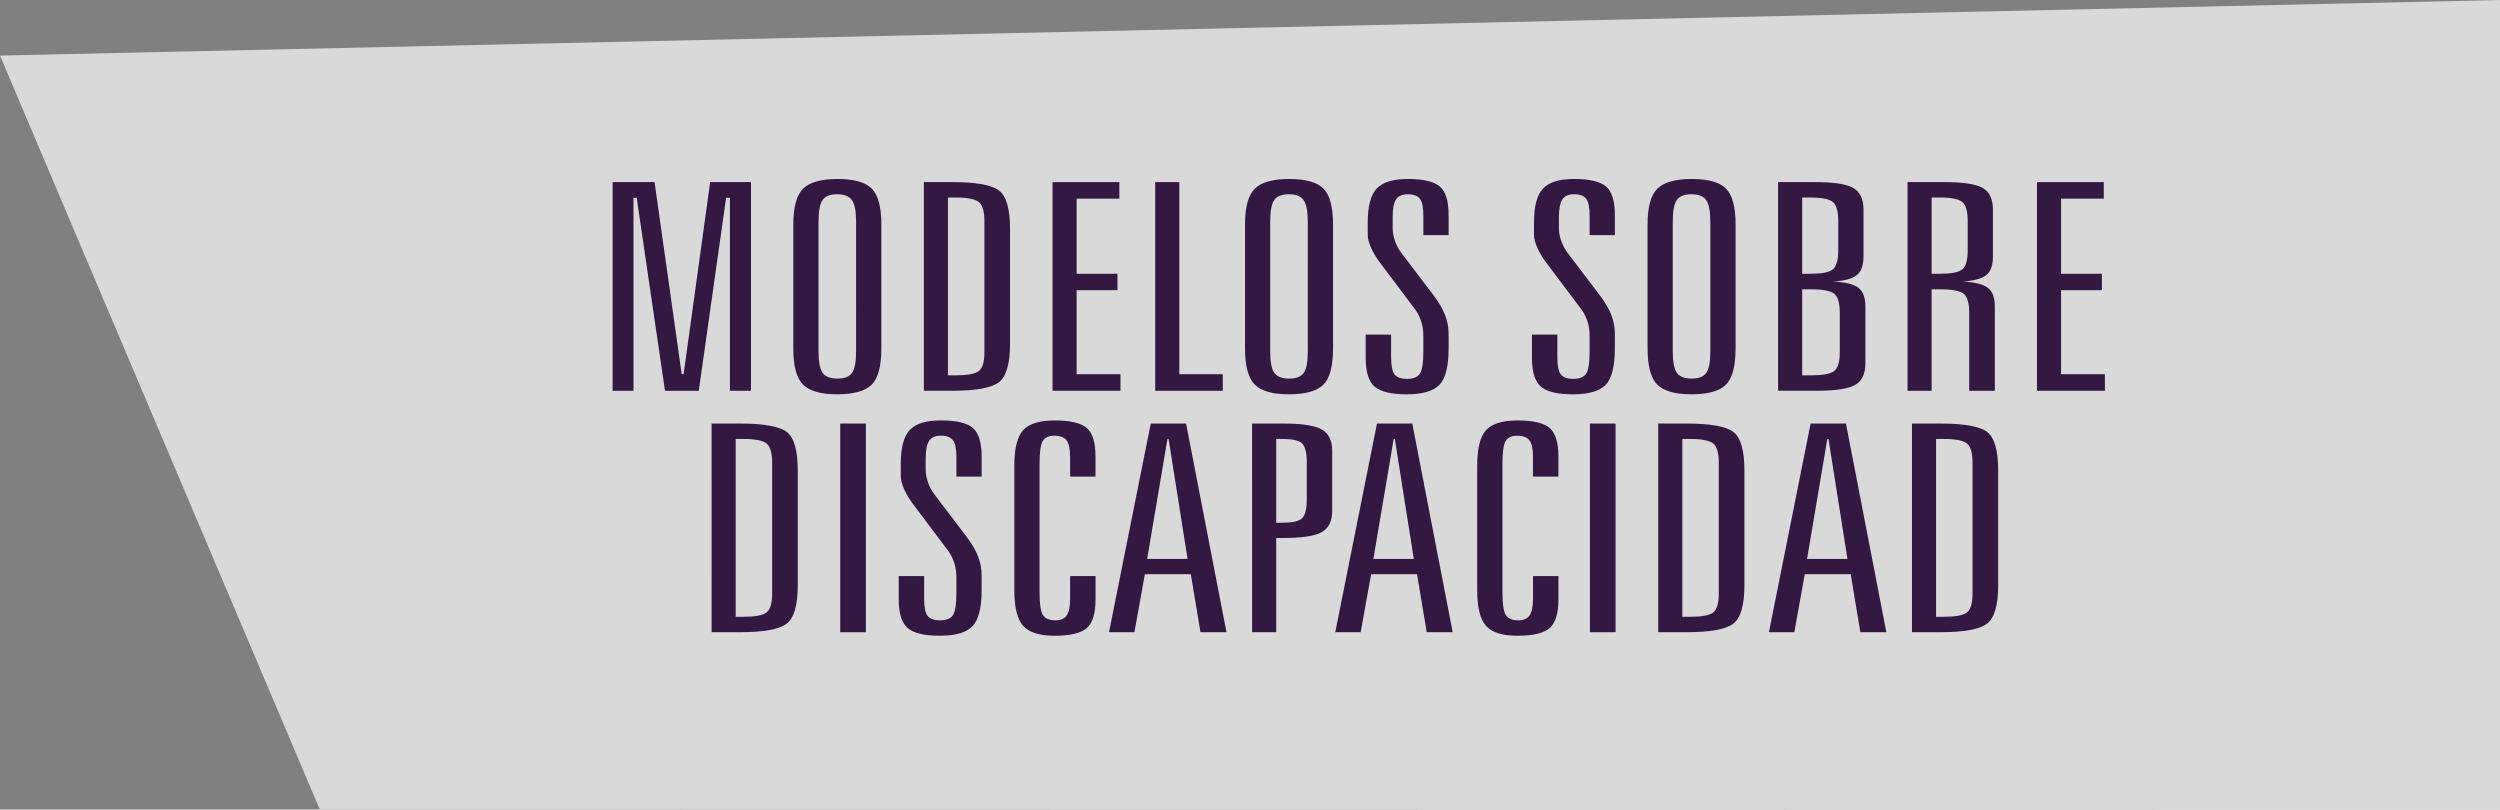 <?xml version="1.0" encoding="utf-8"?>
<!-- Generator: Adobe Illustrator 16.0.0, SVG Export Plug-In . SVG Version: 6.00 Build 0)  -->
<!DOCTYPE svg PUBLIC "-//W3C//DTD SVG 1.1//EN" "http://www.w3.org/Graphics/SVG/1.1/DTD/svg11.dtd">
<svg version="1.1" id="Capa_1" xmlns="http://www.w3.org/2000/svg" xmlns:xlink="http://www.w3.org/1999/xlink" x="0px" y="0px"
	 width="178.461px" height="57.79px" viewBox="0 0 178.461 57.79" enable-background="new 0 0 178.461 57.79" xml:space="preserve">
<rect x="0" y="0" width="178.461" height="57.79" fill="#808080" stroke="none"/>
<g>
	<polygon opacity="0.7" fill="#FFFFFF" enable-background="new    " points="0,3.967 178.461,0 178.461,57.79 22.82,57.762 	"/>
	<g>
		<g>
			<path fill="#331842" d="M43.731,12.999h2.994l1.938,13.714h0.136l1.896-13.714h2.913v14.896h-1.504V14.12h-0.271l-1.951,13.775
				H47.47L45.451,14.12h-0.23v13.775h-1.49V12.999z"/>
			<path fill="#331842" d="M62.915,16.039v8.816c0,1.279-0.23,2.148-0.691,2.605c-0.461,0.458-1.283,0.687-2.466,0.687
				c-1.165,0-1.978-0.232-2.438-0.697c-0.461-0.464-0.691-1.329-0.691-2.595v-8.816c0-1.252,0.232-2.109,0.698-2.57
				c0.465-0.461,1.285-0.692,2.459-0.692c1.174,0,1.989,0.229,2.445,0.687S62.915,14.779,62.915,16.039z M61.112,15.837
				c0-0.754-0.099-1.271-0.298-1.551c-0.199-0.279-0.551-0.419-1.057-0.419c-0.497,0-0.842,0.137-1.036,0.409
				c-0.194,0.272-0.292,0.793-0.292,1.561v9.22c0,0.774,0.099,1.296,0.298,1.565c0.198,0.27,0.551,0.404,1.057,0.404
				c0.496,0,0.842-0.135,1.036-0.404c0.194-0.269,0.291-0.791,0.291-1.565L61.112,15.837L61.112,15.837z"/>
			<path fill="#331842" d="M65.949,12.999h2.019c1.707,0,2.822,0.2,3.347,0.601c0.523,0.4,0.786,1.318,0.786,2.752v8.19
				c0,1.427-0.267,2.343-0.799,2.747c-0.533,0.404-1.644,0.605-3.333,0.605H65.95L65.949,12.999L65.949,12.999z M67.67,14.1v12.694
				h0.556c0.831,0,1.379-0.103,1.646-0.308c0.267-0.206,0.4-0.658,0.4-1.358v-9.332c0-0.707-0.135-1.166-0.406-1.378
				S69.048,14.1,68.227,14.1H67.67z"/>
			<path fill="#331842" d="M75.135,12.999h4.769v1.182h-3.048v5.362h2.913v1.171h-2.913v5.999h3.129v1.182h-4.85V12.999z"/>
			<path fill="#331842" d="M82.464,12.999h1.721v13.714h3.103v1.182h-4.823L82.464,12.999L82.464,12.999z"/>
			<path fill="#331842" d="M95.159,16.039v8.816c0,1.279-0.23,2.148-0.691,2.605c-0.461,0.458-1.282,0.687-2.465,0.687
				c-1.166,0-1.979-0.232-2.438-0.697c-0.461-0.464-0.691-1.329-0.691-2.595v-8.816c0-1.252,0.232-2.109,0.698-2.57
				c0.465-0.461,1.285-0.692,2.459-0.692s1.989,0.229,2.445,0.687S95.159,14.779,95.159,16.039z M93.356,15.837
				c0-0.754-0.1-1.271-0.298-1.551c-0.199-0.279-0.552-0.419-1.058-0.419c-0.496,0-0.842,0.137-1.037,0.409
				c-0.193,0.272-0.291,0.793-0.291,1.561v9.22c0,0.774,0.1,1.296,0.298,1.565c0.198,0.27,0.551,0.404,1.057,0.404
				c0.497,0,0.843-0.135,1.037-0.404s0.291-0.791,0.291-1.565L93.356,15.837L93.356,15.837z"/>
			<path fill="#331842" d="M103.409,15.362v1.424h-1.802v-1.384c0-0.586-0.081-0.988-0.244-1.207
				c-0.163-0.219-0.452-0.328-0.866-0.328c-0.397,0-0.678,0.123-0.841,0.369c-0.163,0.246-0.243,0.682-0.243,1.308v0.727
				c0,0.303,0.057,0.615,0.168,0.935c0.112,0.32,0.278,0.621,0.496,0.904l2.248,2.959c0.379,0.499,0.654,0.968,0.826,1.409
				s0.258,0.897,0.258,1.368v1.01c0,1.292-0.219,2.165-0.656,2.616c-0.438,0.451-1.217,0.677-2.338,0.677
				c-1.093,0-1.854-0.182-2.283-0.546c-0.428-0.363-0.644-1.05-0.644-2.06v-1.656h1.815v1.605c0,0.606,0.082,1.017,0.244,1.232
				c0.162,0.215,0.459,0.323,0.894,0.323c0.442,0,0.748-0.123,0.915-0.369c0.167-0.246,0.25-0.786,0.25-1.621v-1.03
				c0-0.384-0.047-0.732-0.143-1.045c-0.094-0.313-0.231-0.597-0.412-0.854l-2.385-3.171c-0.334-0.424-0.59-0.828-0.767-1.212
				c-0.176-0.384-0.264-0.717-0.264-1v-0.868c0-1.158,0.214-1.964,0.644-2.419c0.43-0.454,1.167-0.682,2.215-0.682
				c1.103,0,1.863,0.179,2.283,0.535C103.2,13.669,103.409,14.352,103.409,15.362z"/>
			<path fill="#331842" d="M115.277,15.362v1.424h-1.802v-1.384c0-0.586-0.081-0.988-0.243-1.207
				c-0.163-0.219-0.452-0.328-0.866-0.328c-0.398,0-0.679,0.123-0.841,0.369c-0.163,0.246-0.243,0.682-0.243,1.308v0.727
				c0,0.303,0.055,0.615,0.168,0.935c0.113,0.32,0.278,0.621,0.495,0.904l2.249,2.959c0.379,0.499,0.654,0.968,0.826,1.409
				c0.171,0.441,0.257,0.897,0.257,1.368v1.01c0,1.292-0.219,2.165-0.657,2.616c-0.438,0.451-1.218,0.677-2.336,0.677
				c-1.094,0-1.854-0.182-2.283-0.546c-0.43-0.363-0.645-1.05-0.645-2.06v-1.656h1.814v1.605c0,0.606,0.082,1.017,0.244,1.232
				c0.162,0.215,0.461,0.323,0.895,0.323c0.441,0,0.748-0.123,0.915-0.369c0.167-0.246,0.25-0.786,0.25-1.621v-1.03
				c0-0.384-0.047-0.732-0.142-1.045c-0.096-0.313-0.233-0.597-0.414-0.854l-2.385-3.171c-0.334-0.424-0.589-0.828-0.766-1.212
				c-0.176-0.384-0.264-0.717-0.264-1v-0.868c0-1.158,0.213-1.964,0.644-2.419c0.429-0.454,1.167-0.682,2.215-0.682
				c1.103,0,1.862,0.179,2.283,0.535C115.067,13.669,115.277,14.352,115.277,15.362z"/>
			<path fill="#331842" d="M123.894,16.039v8.816c0,1.279-0.229,2.148-0.69,2.605c-0.461,0.458-1.283,0.687-2.467,0.687
				c-1.165,0-1.979-0.232-2.438-0.697c-0.461-0.464-0.69-1.329-0.69-2.595v-8.816c0-1.252,0.231-2.109,0.697-2.57
				c0.465-0.461,1.284-0.692,2.459-0.692c1.174,0,1.989,0.229,2.444,0.687C123.667,13.922,123.894,14.779,123.894,16.039z
				 M122.09,15.837c0-0.754-0.098-1.271-0.297-1.551c-0.199-0.279-0.551-0.419-1.058-0.419c-0.497,0-0.842,0.137-1.036,0.409
				c-0.193,0.272-0.291,0.793-0.291,1.561v9.22c0,0.774,0.1,1.296,0.299,1.565c0.197,0.27,0.551,0.404,1.057,0.404
				c0.497,0,0.842-0.135,1.035-0.404c0.195-0.269,0.293-0.791,0.293-1.565v-9.22H122.09z"/>
			<path fill="#331842" d="M126.928,12.999h2.628c1.354,0,2.271,0.141,2.75,0.424c0.479,0.283,0.718,0.791,0.718,1.525v3.374
				c0,0.619-0.158,1.057-0.475,1.312c-0.315,0.256-0.875,0.411-1.68,0.465c0.858,0.04,1.455,0.188,1.789,0.444
				s0.502,0.7,0.502,1.333v4.069c0,0.734-0.24,1.242-0.719,1.525c-0.479,0.283-1.396,0.424-2.75,0.424h-2.764V12.999L126.928,12.999
				z M128.648,14.1v5.443h0.608c0.787,0,1.311-0.103,1.572-0.308c0.262-0.205,0.394-0.662,0.394-1.369v-2.07
				c0-0.713-0.132-1.175-0.394-1.383s-0.785-0.313-1.572-0.313H128.648z M128.648,20.654v6.14h0.638c0.83,0,1.379-0.103,1.646-0.308
				c0.266-0.206,0.399-0.658,0.399-1.358V22.33c0-0.7-0.134-1.154-0.399-1.363c-0.267-0.208-0.815-0.313-1.646-0.313H128.648z"/>
			<path fill="#331842" d="M136.167,12.999h2.629c1.354,0,2.271,0.141,2.75,0.424c0.479,0.283,0.718,0.791,0.718,1.525v3.374
				c0,0.619-0.158,1.057-0.474,1.312c-0.316,0.256-0.877,0.411-1.681,0.465c0.858,0.04,1.454,0.188,1.789,0.444
				c0.334,0.256,0.501,0.7,0.501,1.333v6.019h-1.829V22.33c0-0.7-0.133-1.154-0.399-1.363c-0.267-0.208-0.814-0.313-1.646-0.313
				h-0.637v7.241h-1.72V12.999H136.167z M137.888,14.1v5.443h0.61c0.785,0,1.31-0.103,1.571-0.308
				c0.263-0.206,0.394-0.662,0.394-1.369v-2.07c0-0.713-0.131-1.175-0.394-1.383c-0.262-0.208-0.786-0.313-1.571-0.313H137.888z"/>
			<path fill="#331842" d="M145.407,12.999h4.77v1.182h-3.049v5.362h2.914v1.171h-2.914v5.999h3.129v1.182h-4.85V12.999
				L145.407,12.999z"/>
			<path fill="#331842" d="M50.796,30.234h2.019c1.707,0,2.822,0.2,3.347,0.601c0.523,0.401,0.786,1.318,0.786,2.752v8.19
				c0,1.428-0.267,2.343-0.799,2.747c-0.533,0.404-1.644,0.606-3.333,0.606h-2.019L50.796,30.234L50.796,30.234z M52.517,31.335
				v12.694h0.556c0.831,0,1.379-0.103,1.646-0.308c0.267-0.205,0.4-0.658,0.4-1.358v-9.332c0-0.707-0.135-1.167-0.406-1.378
				c-0.271-0.211-0.818-0.318-1.639-0.318H52.517z"/>
			<path fill="#331842" d="M59.981,30.234h1.829V45.13h-1.829V30.234z"/>
			<path fill="#331842" d="M70.074,32.598v1.424h-1.802v-1.384c0-0.585-0.081-0.988-0.244-1.207
				c-0.163-0.219-0.452-0.329-0.867-0.329c-0.397,0-0.677,0.123-0.84,0.369c-0.163,0.246-0.244,0.682-0.244,1.308v0.727
				c0,0.303,0.056,0.615,0.169,0.934c0.113,0.32,0.278,0.621,0.495,0.904l2.249,2.959c0.379,0.498,0.655,0.968,0.827,1.408
				c0.171,0.441,0.257,0.897,0.257,1.369v1.01c0,1.292-0.219,2.164-0.657,2.615s-1.217,0.677-2.337,0.677
				c-1.093,0-1.854-0.182-2.282-0.545c-0.43-0.364-0.644-1.05-0.644-2.06v-1.656h1.815v1.605c0,0.606,0.081,1.017,0.244,1.232
				s0.46,0.323,0.894,0.323c0.442,0,0.747-0.123,0.915-0.369c0.167-0.245,0.25-0.786,0.25-1.621v-1.03
				c0-0.384-0.047-0.732-0.142-1.045c-0.095-0.313-0.233-0.597-0.414-0.854l-2.384-3.171c-0.334-0.424-0.59-0.828-0.766-1.212
				c-0.176-0.384-0.265-0.717-0.265-1V33.11c0-1.158,0.215-1.964,0.644-2.418c0.429-0.455,1.167-0.682,2.215-0.682
				c1.102,0,1.863,0.178,2.283,0.535S70.074,31.588,70.074,32.598z"/>
			<path fill="#331842" d="M78.203,32.598v1.424h-1.815v-1.384c0-0.579-0.083-0.979-0.25-1.202
				c-0.167-0.222-0.463-0.333-0.887-0.333c-0.389,0-0.66,0.126-0.813,0.379s-0.23,0.783-0.23,1.591v9.22
				c0,0.828,0.082,1.367,0.244,1.616c0.163,0.249,0.461,0.374,0.895,0.374c0.37,0,0.637-0.118,0.799-0.354
				c0.163-0.235,0.244-0.637,0.244-1.202v-1.605h1.815v1.656c0,1.017-0.212,1.705-0.637,2.065c-0.425,0.36-1.184,0.54-2.276,0.54
				c-1.075,0-1.824-0.232-2.249-0.697c-0.425-0.464-0.637-1.33-0.637-2.595v-8.816c0-1.259,0.212-2.118,0.637-2.575
				c0.424-0.458,1.174-0.687,2.249-0.687c1.102,0,1.863,0.178,2.283,0.535C77.995,30.905,78.203,31.588,78.203,32.598z"/>
			<path fill="#331842" d="M82.146,30.234h2.521l2.885,14.896h-1.856l-0.691-4.141h-3.279L80.98,45.13h-1.815L82.146,30.234z
				 M83.338,31.335l-1.449,8.564h2.885l-1.355-8.564H83.338z"/>
			<path fill="#331842" d="M89.38,30.234h2.222c1.355,0,2.275,0.143,2.764,0.429c0.487,0.286,0.731,0.792,0.731,1.52v4.282
				c0,0.727-0.244,1.232-0.731,1.515c-0.488,0.282-1.408,0.424-2.764,0.424h-0.501v6.726h-1.72L89.38,30.234L89.38,30.234z
				 M91.101,31.335v5.979h0.461c0.687,0,1.146-0.103,1.375-0.308s0.347-0.668,0.347-1.389v-2.585c0-0.72-0.115-1.183-0.347-1.389
				s-0.688-0.308-1.375-0.308H91.101z"/>
			<path fill="#331842" d="M98.295,30.234h2.52L103.7,45.13h-1.855l-0.691-4.141h-3.277l-0.746,4.141h-1.814L98.295,30.234z
				 M99.487,31.335l-1.449,8.564h2.885l-1.354-8.564H99.487z"/>
			<path fill="#331842" d="M111.247,32.598v1.424h-1.815v-1.384c0-0.579-0.083-0.979-0.25-1.202
				c-0.167-0.222-0.464-0.333-0.888-0.333c-0.39,0-0.66,0.126-0.813,0.379s-0.229,0.783-0.229,1.591v9.22
				c0,0.828,0.08,1.367,0.244,1.616c0.162,0.249,0.459,0.374,0.894,0.374c0.37,0,0.637-0.118,0.799-0.354
				c0.162-0.236,0.244-0.637,0.244-1.202v-1.605h1.815v1.656c0,1.017-0.213,1.705-0.638,2.065c-0.424,0.36-1.183,0.54-2.276,0.54
				c-1.074,0-1.824-0.232-2.248-0.697c-0.426-0.464-0.638-1.33-0.638-2.595v-8.816c0-1.259,0.212-2.118,0.638-2.575
				c0.424-0.458,1.174-0.687,2.248-0.687c1.103,0,1.863,0.178,2.283,0.535C111.036,30.905,111.247,31.588,111.247,32.598z"/>
			<path fill="#331842" d="M113.495,30.234h1.83V45.13h-1.83V30.234z"/>
			<path fill="#331842" d="M118.374,30.234h2.019c1.707,0,2.821,0.2,3.346,0.601c0.523,0.401,0.786,1.318,0.786,2.752v8.19
				c0,1.428-0.268,2.343-0.8,2.747c-0.533,0.404-1.644,0.606-3.333,0.606h-2.02V30.234H118.374z M120.092,31.335v12.694h0.557
				c0.831,0,1.38-0.103,1.646-0.308c0.266-0.205,0.399-0.658,0.399-1.358v-9.332c0-0.707-0.136-1.167-0.405-1.378
				c-0.271-0.212-0.818-0.318-1.641-0.318H120.092z"/>
			<path fill="#331842" d="M129.25,30.234h2.521l2.885,14.896h-1.855l-0.691-4.141h-3.279l-0.744,4.141h-1.815L129.25,30.234z
				 M130.443,31.335l-1.448,8.564h2.885l-1.355-8.564H130.443z"/>
			<path fill="#331842" d="M136.486,30.234h2.019c1.707,0,2.822,0.2,3.347,0.601c0.522,0.401,0.786,1.318,0.786,2.752v8.19
				c0,1.428-0.268,2.343-0.801,2.747c-0.532,0.404-1.644,0.606-3.332,0.606h-2.02L136.486,30.234L136.486,30.234z M138.206,31.335
				v12.694h0.557c0.83,0,1.38-0.103,1.646-0.308c0.266-0.205,0.399-0.658,0.399-1.358v-9.332c0-0.707-0.136-1.167-0.406-1.378
				c-0.271-0.212-0.817-0.318-1.64-0.318H138.206z"/>
		</g>
	</g>
</g>
</svg>
